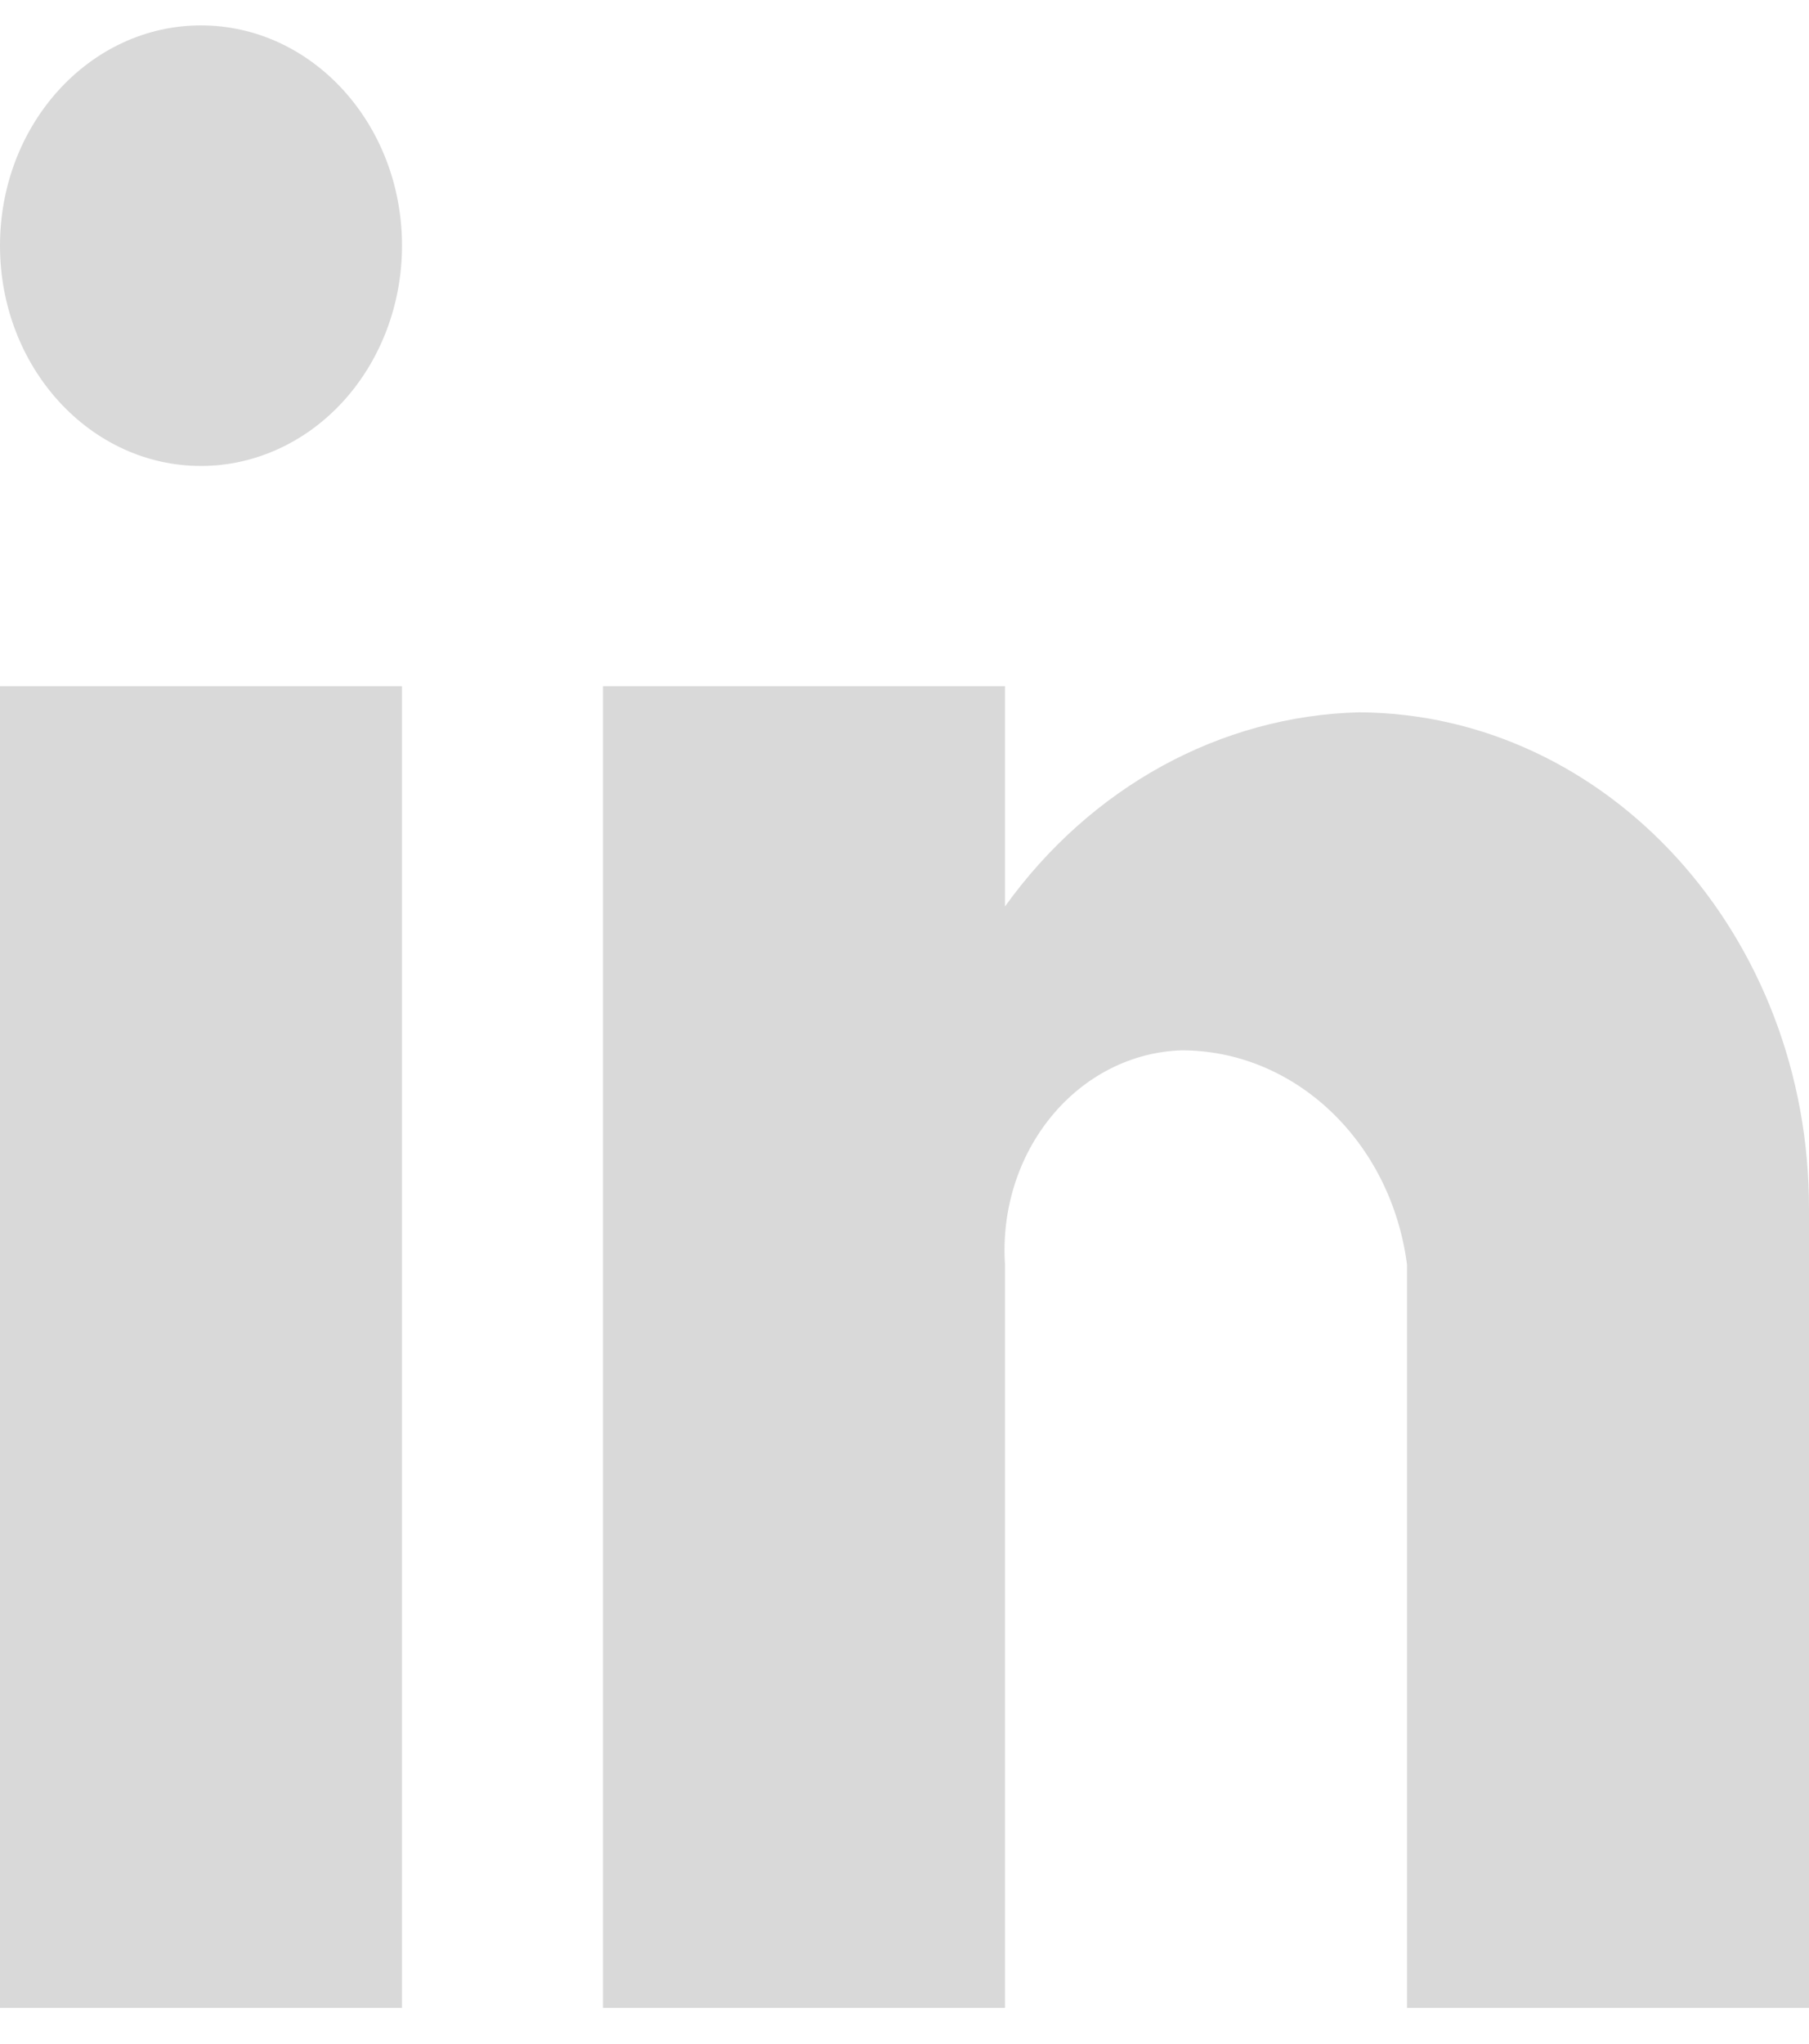 <svg width="31" height="35" viewBox="0 0 31 35" fill="none" xmlns="http://www.w3.org/2000/svg">
<path id="brand / LinkedIn" d="M17.222 34.387H10.333V11.752H17.222V15.524C18.691 13.479 20.917 12.259 23.293 12.199C27.565 12.225 31.012 16.033 31 20.712V34.387H24.111V21.655C23.836 19.547 22.185 17.983 20.241 17.988C19.391 18.017 18.588 18.425 18.019 19.117C17.449 19.809 17.161 20.725 17.222 21.655V34.387ZM6.889 34.387H0V11.752H6.889V34.387ZM3.444 7.98C1.542 7.98 0 6.291 0 4.207C0 2.124 1.542 0.435 3.444 0.435C5.347 0.435 6.889 2.124 6.889 4.207C6.889 5.208 6.526 6.167 5.88 6.875C5.234 7.582 4.358 7.98 3.444 7.98Z" fill="#D9D9D9"/>
</svg>
